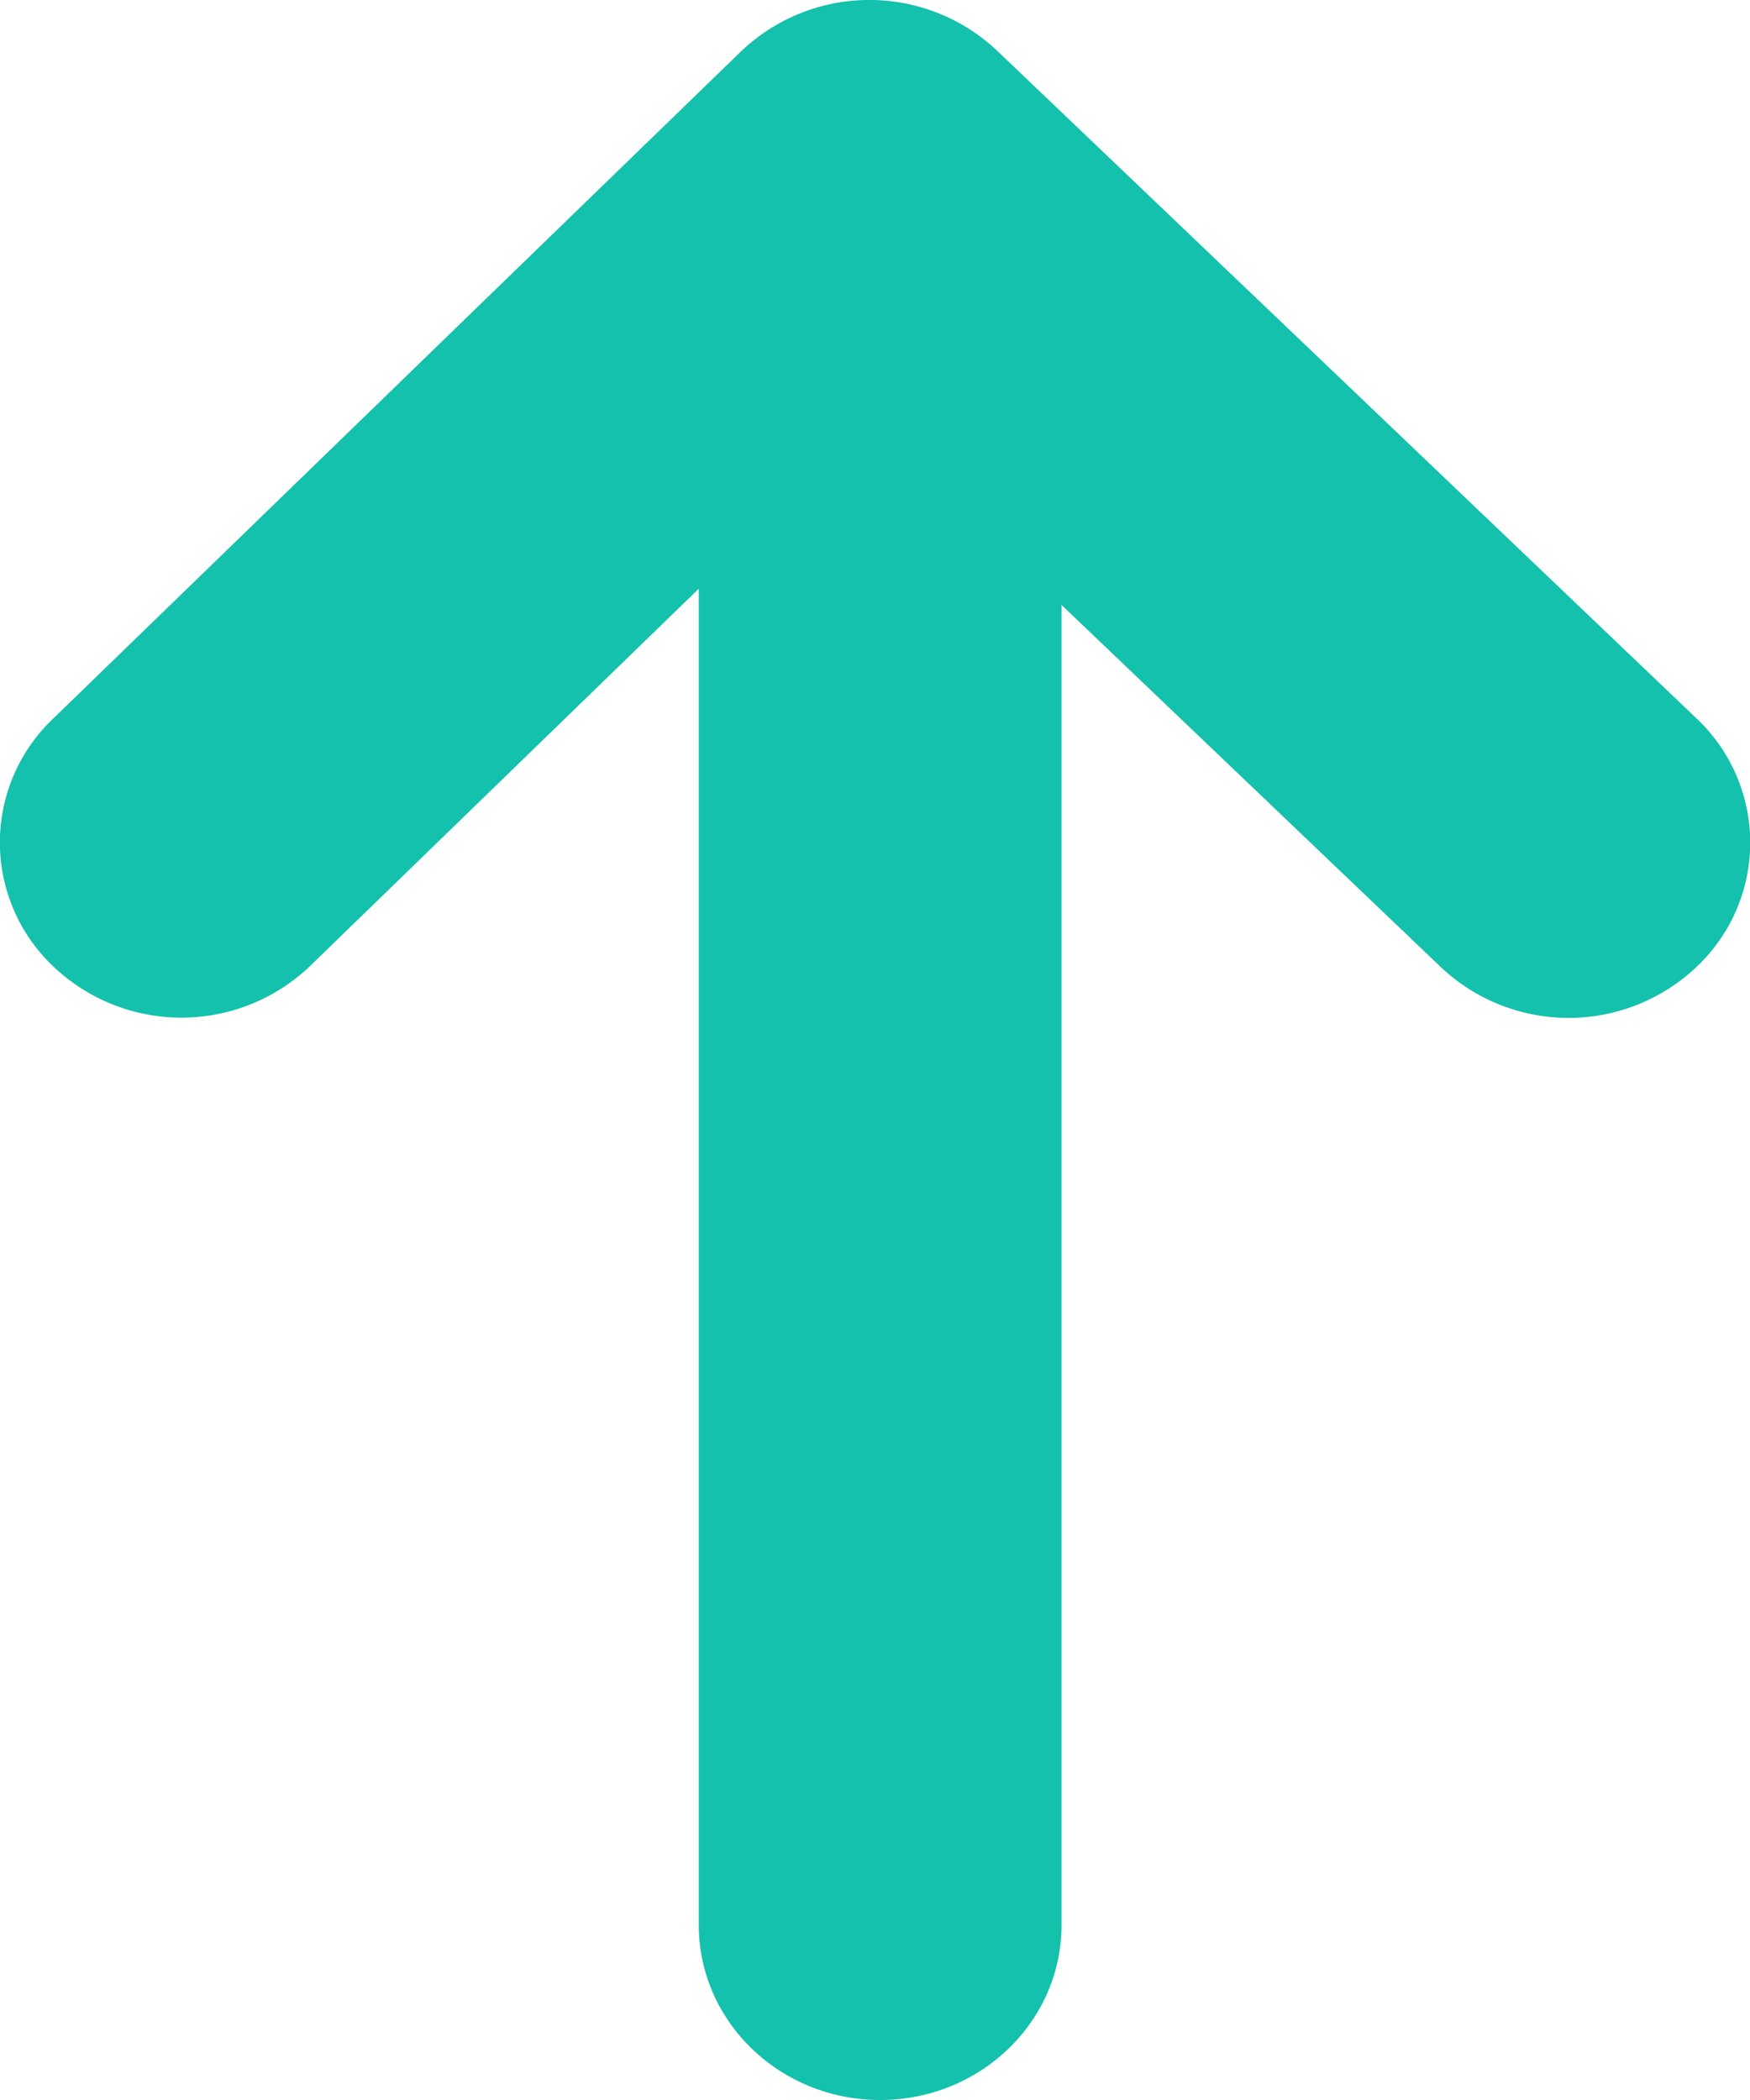 <svg xmlns="http://www.w3.org/2000/svg" width="10" height="12" viewBox="0 0 10 12">
    <path fill="#13C1AC" fill-rule="nonzero" d="M3.993 3.364L1.772 5.52a1.063 1.063 0 0 1-1.466.004A.975.975 0 0 1 .3 4.11L4.233.295A1.063 1.063 0 0 1 5.697.289l3.996 3.815A.975.975 0 0 1 9.7 5.52a1.063 1.063 0 0 1-1.466.007l-2.168-2.07V11c0 .552-.464 1-1.037 1-.572 0-1.036-.448-1.036-1V3.364z"/>
</svg>
